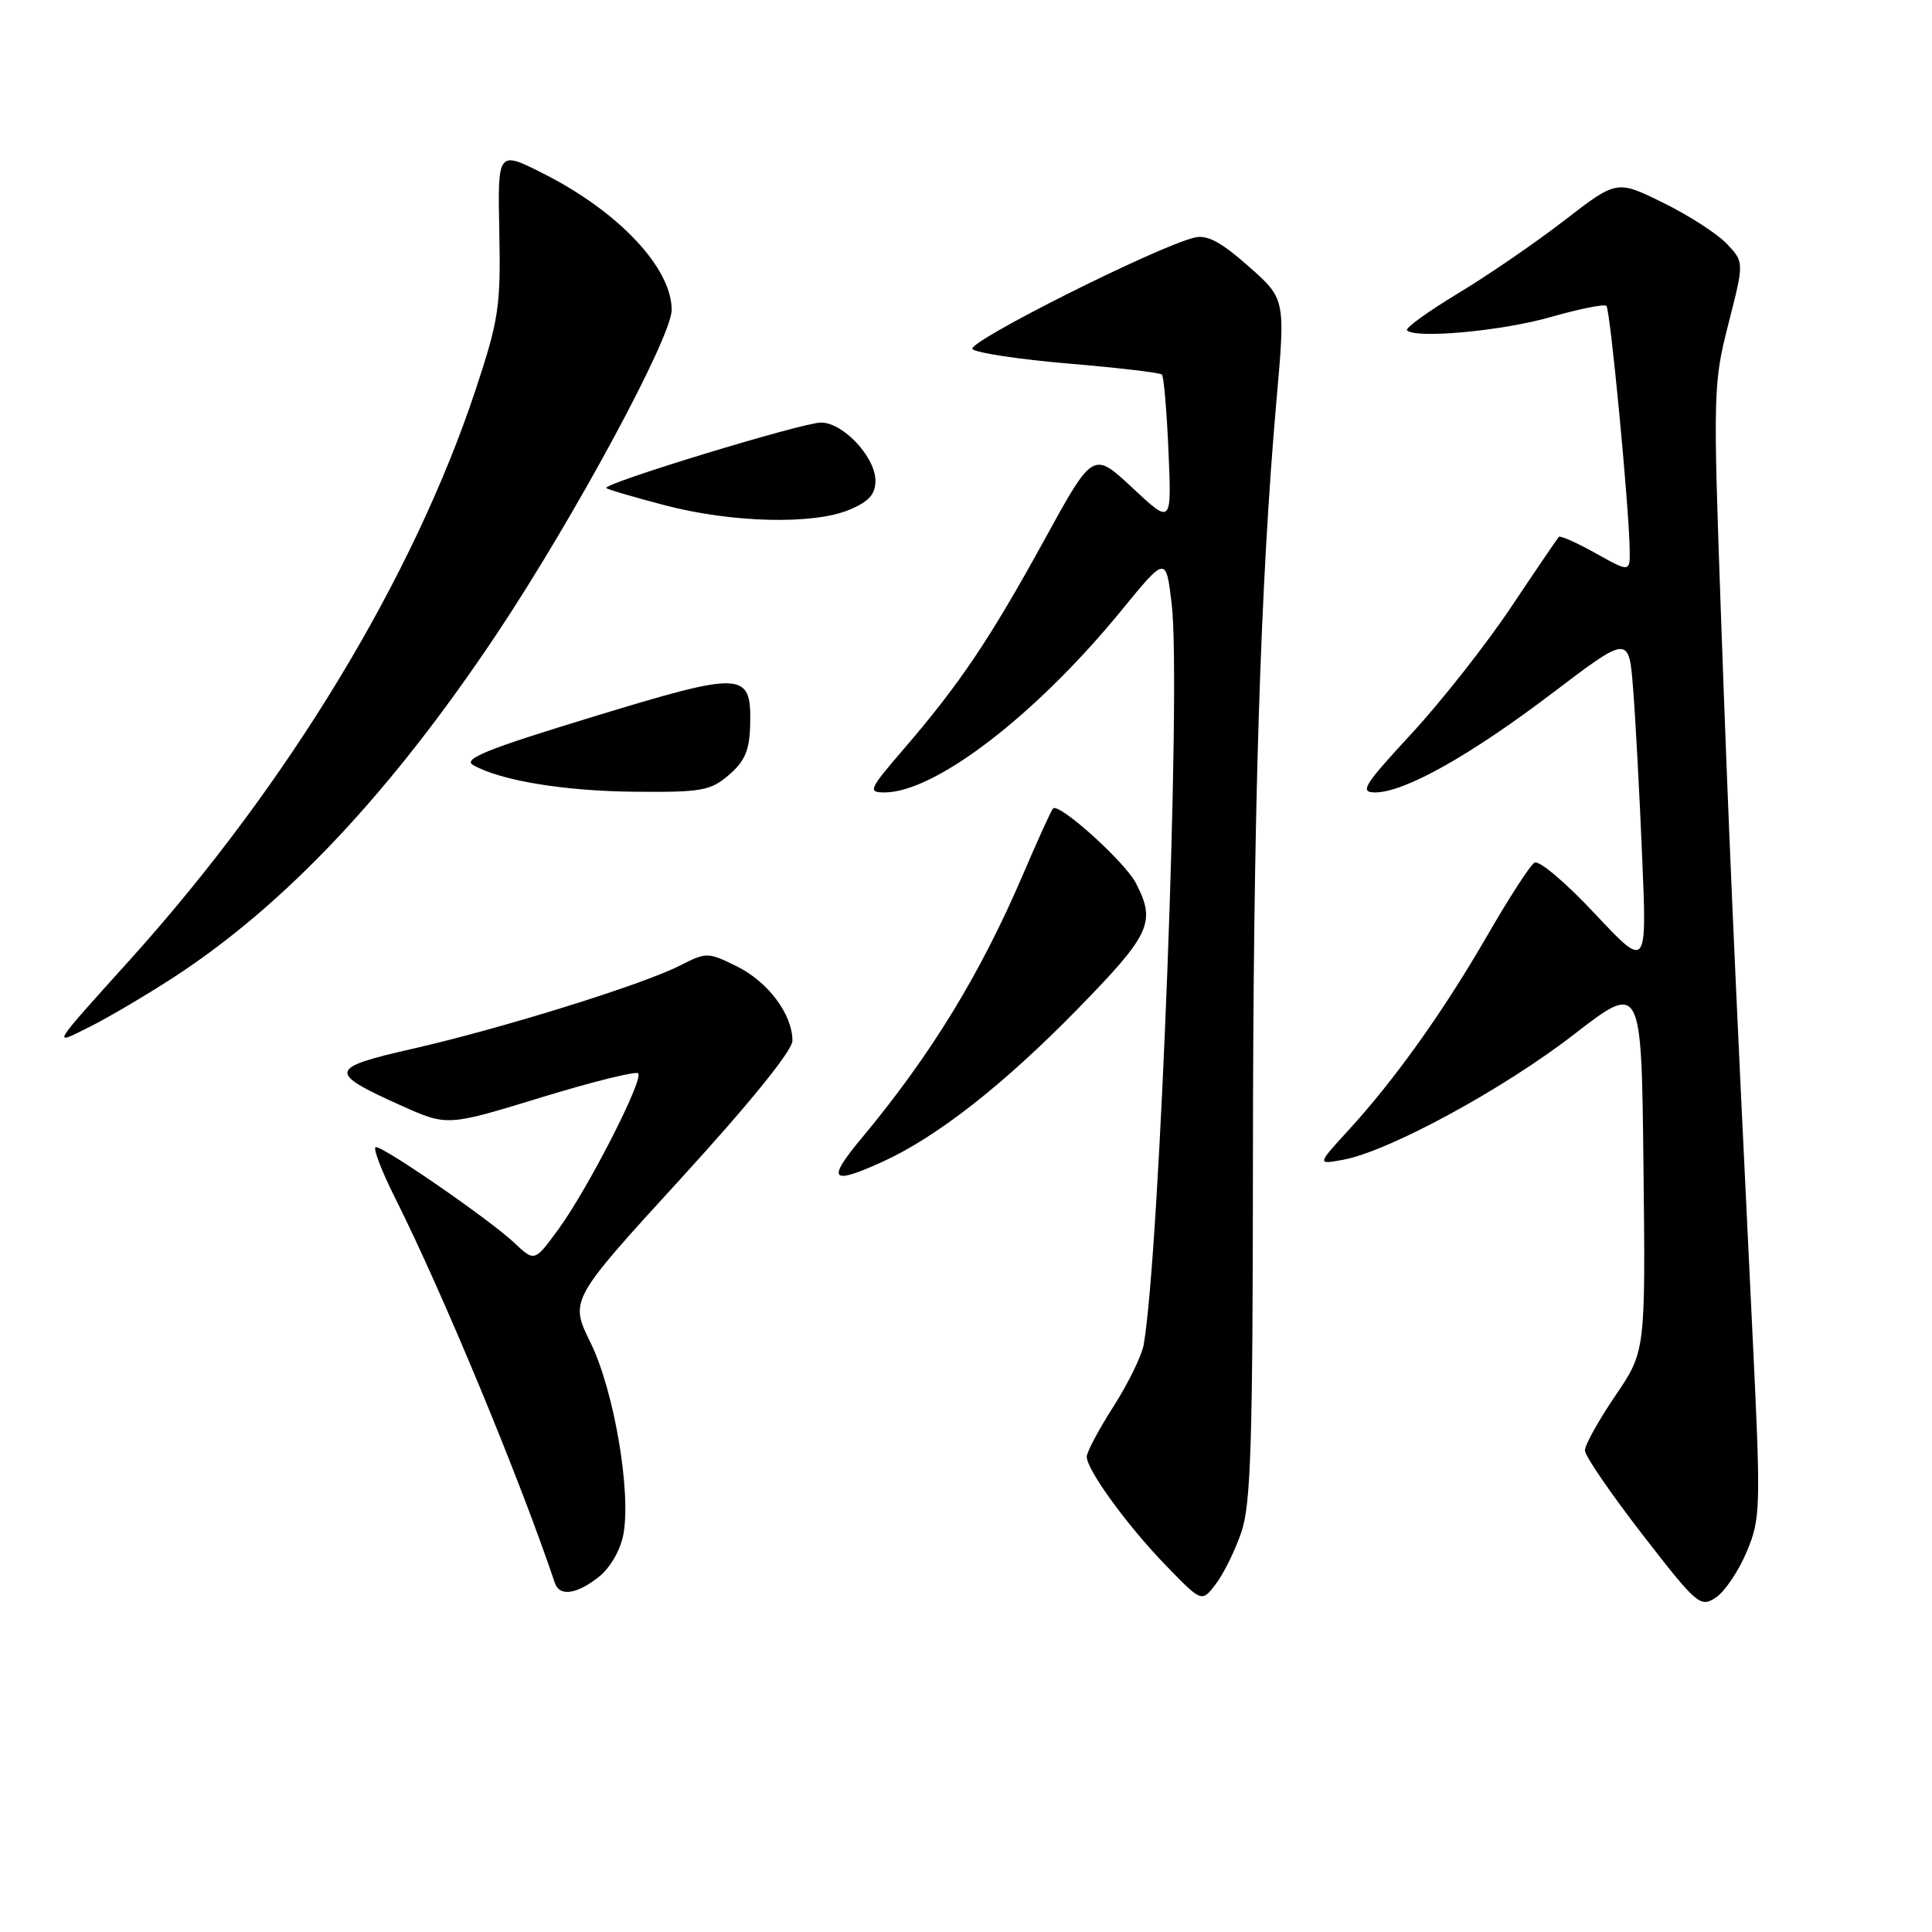 <?xml version="1.0" encoding="UTF-8" standalone="no"?>
<!DOCTYPE svg PUBLIC "-//W3C//DTD SVG 1.1//EN" "http://www.w3.org/Graphics/SVG/1.1/DTD/svg11.dtd" >
<svg xmlns="http://www.w3.org/2000/svg" xmlns:xlink="http://www.w3.org/1999/xlink" version="1.1" viewBox="0 0 256 256">
 <g >
 <path fill="currentColor"
d=" M 231.45 205.61 C 233.32 201.12 233.35 199.98 232.14 175.22 C 229.73 125.61 229.06 110.25 228.01 80.76 C 226.99 52.06 227.02 50.74 229.03 42.88 C 231.11 34.74 231.11 34.74 228.84 32.33 C 227.59 31.00 223.80 28.55 220.40 26.88 C 214.24 23.84 214.24 23.84 207.32 29.18 C 203.52 32.12 197.16 36.49 193.17 38.89 C 189.19 41.30 186.16 43.49 186.43 43.77 C 187.58 44.91 199.00 43.86 205.44 42.02 C 209.25 40.93 212.59 40.26 212.86 40.53 C 213.36 41.03 215.82 66.76 215.94 72.68 C 216.00 75.86 216.00 75.86 211.45 73.32 C 208.94 71.92 206.74 70.93 206.55 71.14 C 206.37 71.34 203.50 75.55 200.19 80.50 C 196.88 85.45 190.94 92.99 187.00 97.25 C 180.68 104.08 180.12 105.00 182.22 105.00 C 186.09 105.00 194.79 100.12 205.67 91.86 C 215.84 84.14 215.84 84.14 216.40 91.32 C 216.71 95.27 217.25 105.23 217.59 113.47 C 218.23 128.43 218.23 128.43 211.30 121.04 C 207.50 116.97 203.91 113.94 203.33 114.30 C 202.75 114.65 199.95 118.98 197.11 123.90 C 191.28 134.00 184.85 143.02 178.68 149.76 C 174.50 154.32 174.50 154.32 178.00 153.67 C 184.05 152.54 199.14 144.35 208.50 137.11 C 217.50 130.15 217.50 130.15 217.77 154.61 C 218.04 179.06 218.04 179.06 214.02 184.97 C 211.81 188.23 210.00 191.48 210.01 192.20 C 210.01 192.91 213.44 197.91 217.61 203.30 C 224.85 212.65 225.30 213.04 227.35 211.69 C 228.53 210.91 230.38 208.17 231.45 205.61 Z  M 164.47 203.07 C 165.75 199.36 166.00 191.38 166.02 153.57 C 166.04 107.89 166.99 77.45 169.14 53.05 C 170.33 39.60 170.33 39.60 165.41 35.26 C 161.75 32.03 159.93 31.07 158.27 31.48 C 153.13 32.75 127.98 45.38 128.86 46.26 C 129.36 46.76 135.11 47.63 141.64 48.18 C 148.16 48.73 153.70 49.38 153.96 49.63 C 154.21 49.87 154.60 54.45 154.83 59.79 C 155.25 69.50 155.25 69.50 150.05 64.64 C 144.84 59.77 144.84 59.77 138.33 71.64 C 131.13 84.73 127.16 90.64 119.75 99.25 C 115.13 104.61 114.96 105.00 117.20 105.00 C 123.91 105.00 137.25 94.76 148.59 80.89 C 154.50 73.66 154.50 73.66 155.26 80.08 C 156.53 90.88 153.69 165.82 151.55 178.16 C 151.29 179.63 149.49 183.32 147.54 186.37 C 145.59 189.41 144.00 192.41 144.00 193.02 C 144.00 194.78 149.44 202.24 154.57 207.52 C 159.24 212.33 159.24 212.33 161.09 209.91 C 162.11 208.59 163.63 205.51 164.47 203.07 Z  M 79.33 208.96 C 80.85 207.76 82.20 205.43 82.60 203.32 C 83.66 197.67 81.35 184.20 78.24 177.89 C 75.48 172.28 75.48 172.28 90.24 156.14 C 99.39 146.13 105.00 139.19 105.00 137.90 C 105.00 134.40 101.78 130.10 97.64 128.05 C 93.81 126.16 93.62 126.15 90.10 127.94 C 85.12 130.48 66.48 136.28 54.70 138.96 C 43.48 141.51 43.36 142.09 53.15 146.49 C 59.26 149.23 59.26 149.23 71.63 145.44 C 78.42 143.36 84.24 141.91 84.56 142.22 C 85.33 143.00 77.93 157.48 74.01 162.86 C 70.83 167.21 70.83 167.21 68.17 164.70 C 64.95 161.66 50.98 152.00 49.81 152.00 C 49.35 152.00 50.50 155.04 52.36 158.75 C 58.66 171.30 68.91 196.00 73.52 209.75 C 74.13 211.58 76.38 211.28 79.33 208.96 Z  M 116.90 153.96 C 124.10 150.69 132.93 143.78 142.75 133.74 C 152.47 123.79 153.20 122.22 150.52 117.03 C 149.04 114.18 140.33 106.33 139.53 107.13 C 139.30 107.36 137.52 111.27 135.58 115.81 C 129.91 129.06 123.37 139.76 114.22 150.75 C 109.50 156.41 110.05 157.07 116.90 153.96 Z  M 23.00 129.51 C 37.82 119.86 51.81 104.99 65.82 84.00 C 76.06 68.65 89.00 44.69 89.00 41.06 C 89.00 35.50 81.98 28.04 72.00 23.00 C 65.94 19.94 65.94 19.94 66.16 30.72 C 66.36 40.56 66.09 42.37 63.07 51.50 C 54.83 76.42 38.22 103.85 17.37 127.01 C 6.56 139.01 6.79 138.62 12.00 136.00 C 14.48 134.76 19.42 131.83 23.00 129.51 Z  M 96.60 102.67 C 98.71 100.85 99.32 99.41 99.40 96.05 C 99.57 88.92 98.58 88.87 78.53 94.99 C 64.52 99.26 61.27 100.57 62.70 101.38 C 66.38 103.45 74.79 104.83 84.19 104.91 C 92.97 104.99 94.15 104.78 96.60 102.67 Z  M 112.53 67.55 C 115.13 66.47 116.00 65.50 116.00 63.70 C 116.00 60.57 111.73 56.00 108.80 55.99 C 106.37 55.98 79.76 64.10 80.34 64.67 C 80.52 64.86 84.01 65.88 88.09 66.95 C 96.99 69.28 107.76 69.55 112.53 67.55 Z "/>
</g>
</svg>